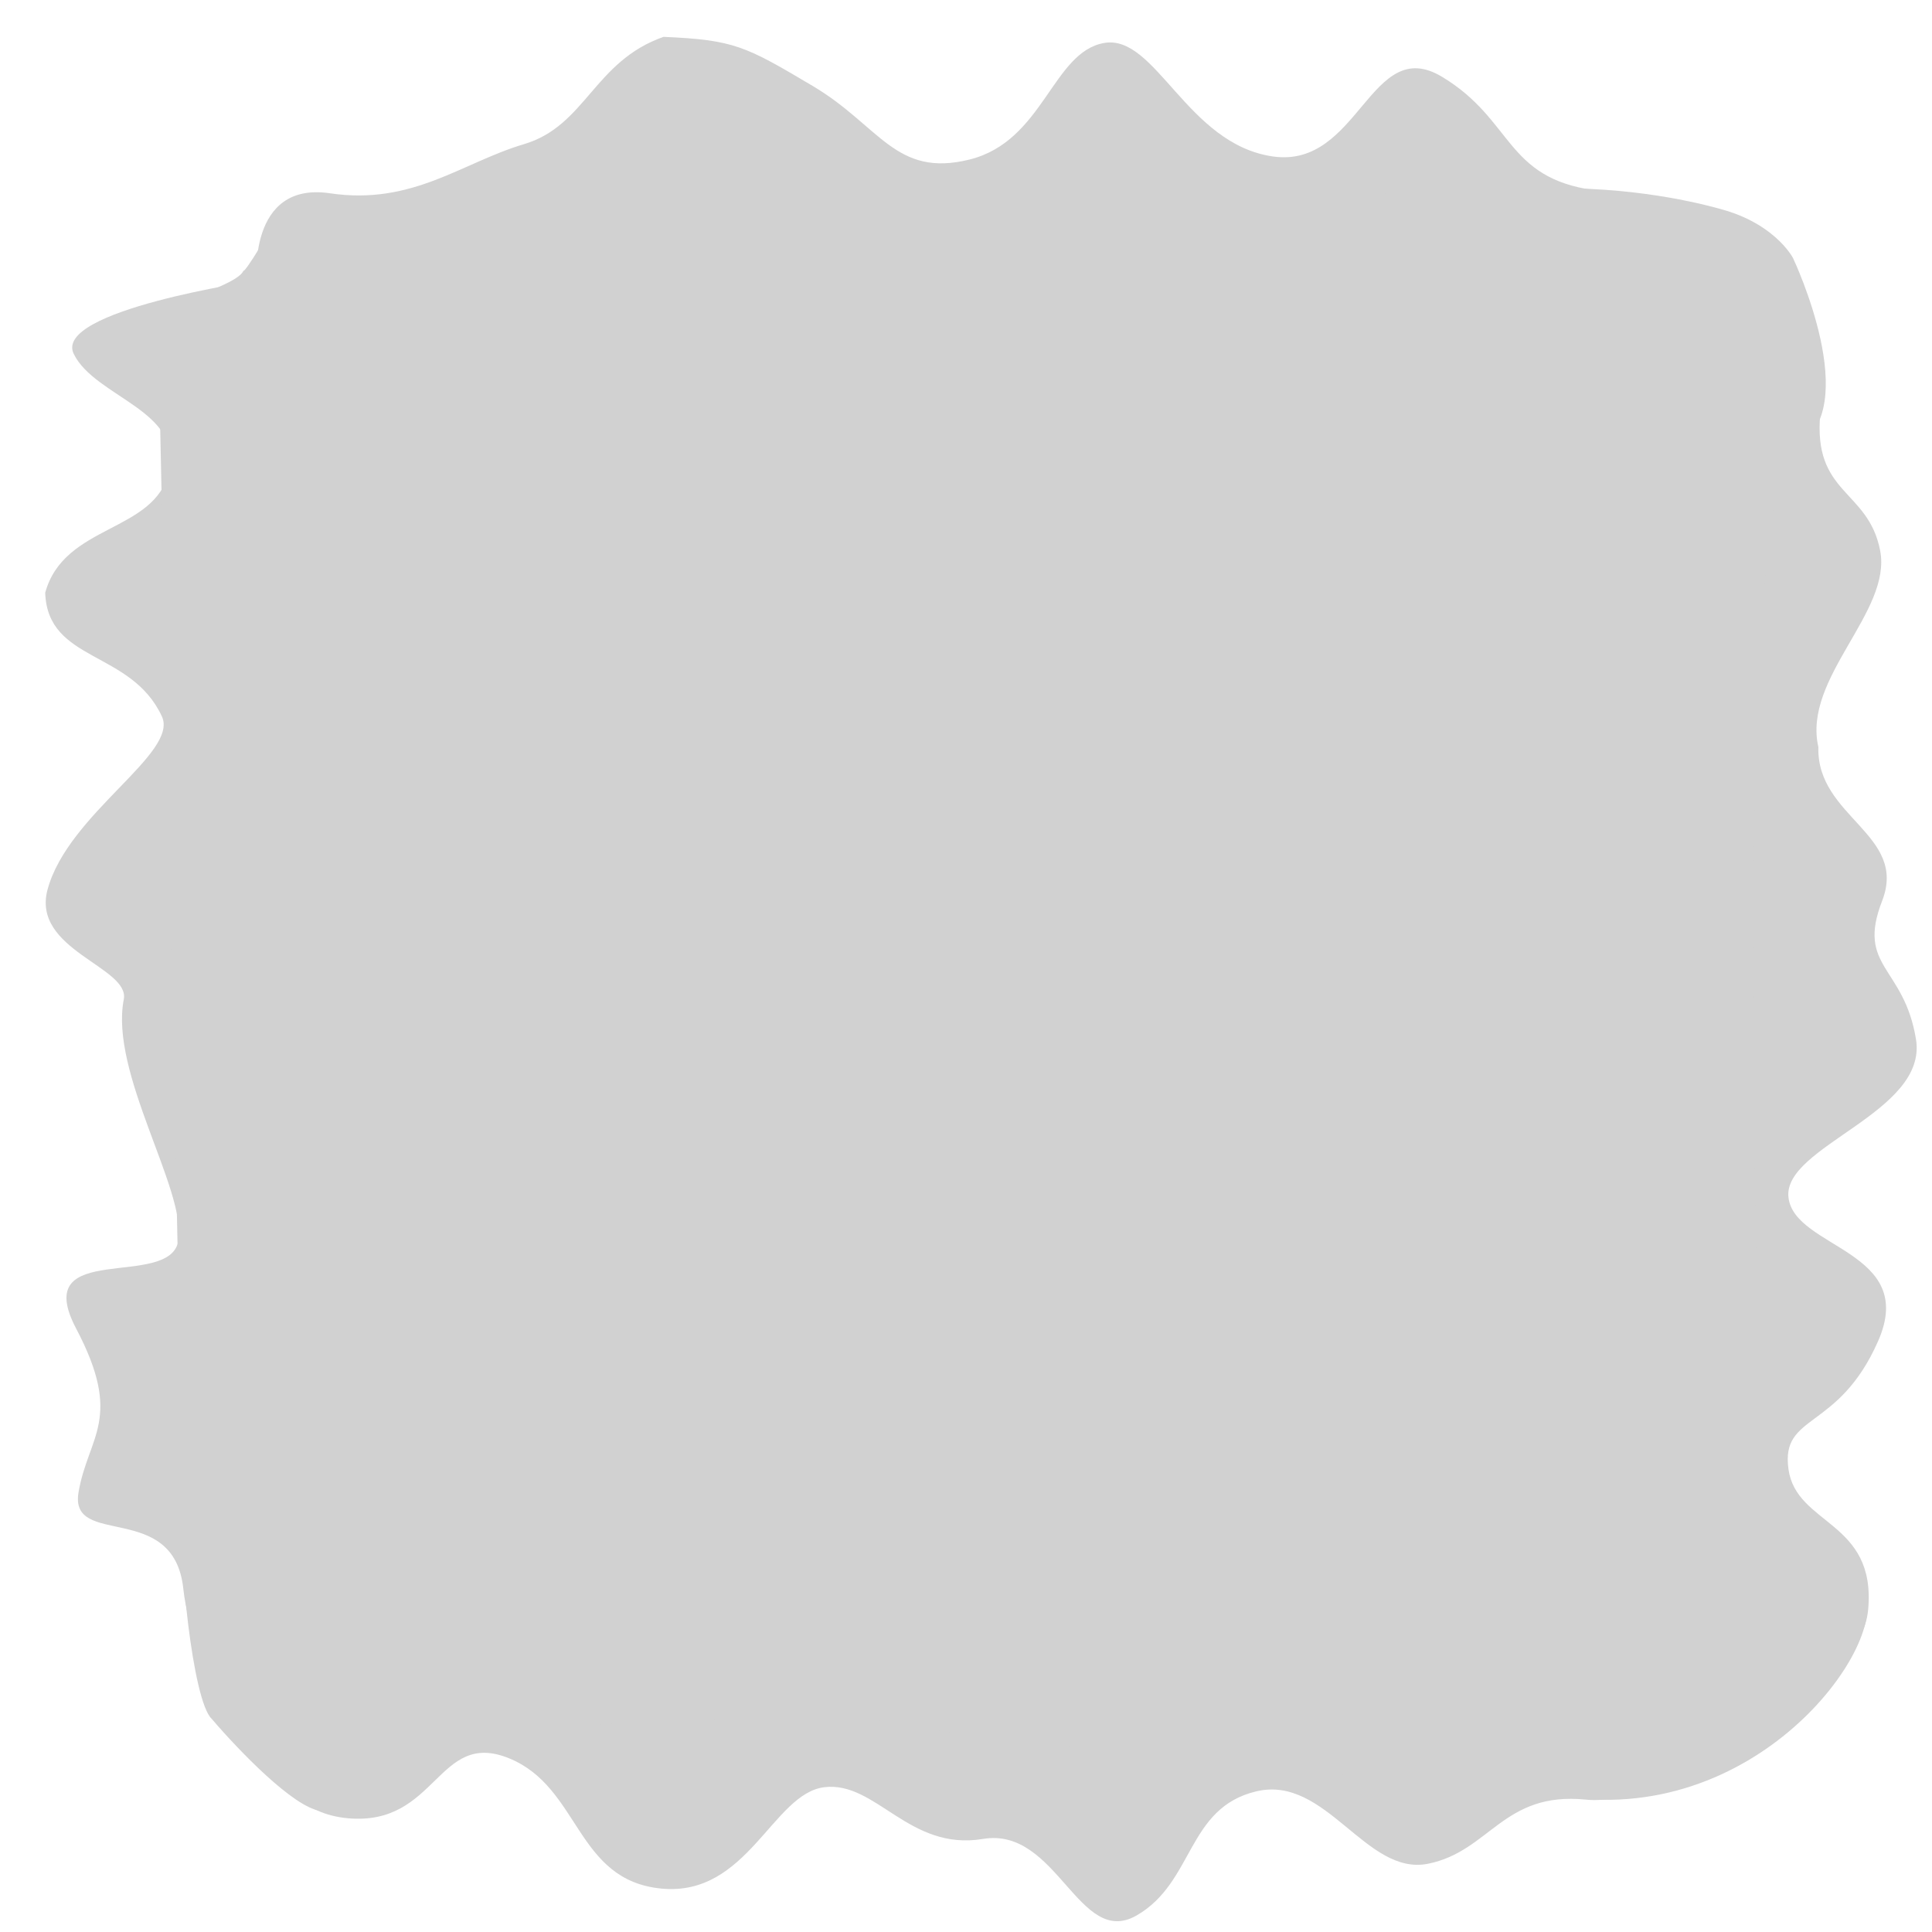 <?xml version="1.0" encoding="utf-8"?>
<svg viewBox="0 0 500 500" xmlns="http://www.w3.org/2000/svg">
  <path id="Unnamed" stroke-width="1" d="M 65.719 497.208 C 65.719 497.208 437.608 497.208 437.608 497.208 C 437.608 497.208 436.567 468.467 413.362 466.324 C 390.155 464.182 390.155 489.354 371.635 481.856 C 353.115 474.357 354.454 450.258 332.14 448.116 C 309.827 445.974 303.356 472.751 289.969 474.357 C 276.581 475.964 268.101 457.756 248.912 460.969 C 229.722 464.182 224.144 432.586 209.195 441.153 C 194.244 449.722 196.253 469.003 178.178 473.287 C 160.106 477.571 149.84 451.329 133.774 454.542 C 117.709 457.756 114.363 473.287 92.943 471.144 C 71.522 469.003 65.719 497.208 65.719 497.208 Z" style="fill: #d1d1d1; transform-origin: 251.664px 468.441px;" transform="matrix(-1, 0, 0, -1, -0, -0)"/>
  <path id="Unnamed copy" stroke-width="1" d="M 66.426 72.776 C 66.426 72.776 438.235 72.776 438.235 72.776 C 438.235 72.776 435.854 52.401 412.654 49.228 C 389.454 46.051 391.684 30.972 373.167 19.859 C 354.653 8.743 351.752 43.67 329.443 40.495 C 307.134 37.318 299.104 8.743 285.719 11.126 C 272.334 13.506 270.103 36.525 250.918 41.287 C 231.733 46.051 227.717 32.555 210.316 22.239 C 192.915 11.918 190.015 10.333 171.722 9.537 C 153.653 15.889 151.644 32.555 135.583 37.318 C 119.521 42.085 106.804 53.194 85.388 50.021 C 63.972 46.848 66.426 72.776 66.426 72.776 Z" style="fill: #d1d1d1; transform-origin: 252.288px 41.157px;"/>
  <path id="Unnamed copy #1" stroke-width="1" d="M 283.098 284.63 C 283.098 284.63 651.735 284.63 651.735 284.63 C 651.735 284.63 650.925 242.002 627.921 239.94 C 604.919 237.877 606.245 258.504 591.647 260.566 C 577.049 262.629 581.915 247.675 558.47 237.362 C 535.025 227.049 534.582 259.019 521.312 260.566 C 508.041 262.113 499.415 224.471 480.392 227.565 C 461.371 230.658 461.813 243.033 444.561 236.331 C 427.308 229.626 422.885 253.347 404.749 252.831 C 386.832 256.956 369.802 233.752 353.877 236.846 C 337.952 239.94 339.499 254.378 318.267 252.316 C 297.032 250.253 283.098 284.63 283.098 284.63 Z" style="fill: #d1d1d1; transform-origin: 467.416px 256.007px;" transform="matrix(0, 1, -1, 0, -0, -0)"/>
  <path id="Unnamed copy #2" stroke-width="1" d="M -144.879 229.204 C -144.879 229.204 222.913 229.204 222.913 229.204 C 222.913 229.204 216.588 245.636 193.637 248.099 C 170.688 250.565 183.266 277.678 168.7 275.212 C 154.136 272.749 149.724 263.505 126.33 275.829 C 102.939 288.154 116.622 251.183 103.381 249.334 C 90.14 247.485 60.128 267.202 41.151 263.505 C 32.729 261.866 28.395 287.488 12.684 283.225 C -7.012 277.88 -22.539 249.189 -32.114 253.646 C -49.326 261.656 -46.017 283.225 -64.112 283.839 C -81.986 278.91 -79.559 255.495 -95.448 251.797 C -111.337 248.099 -114.647 270.9 -125.901 276.447 C -137.155 281.991 -144.879 229.204 -144.879 229.204 Z" style="fill: #d1d1d1; transform-origin: 39.016px 256.521px;" transform="matrix(0, 1, -1, 0, 0, 0)"/>
  <path style="fill: #d1d1d1; transform-origin: 262.026px 258.675px;" d="M 70.443 56.536 C 70.411 56.533 109.347 38.21 118.898 55.861 C 128.449 73.512 378.973 64.875 378.973 64.875 C 378.973 64.875 413.75 39.773 413.894 39.6 C 422.859 28.836 471.419 59.372 469.07 108.545 C 469.07 108.545 451.893 286.884 449.513 287.089 C 447.133 287.294 444.131 434.98 471.965 437.859 C 471.139 444.671 456.404 458.898 448.221 465.878 C 443.536 471.018 404.267 474.58 399.603 473.177 L 82.871 479.908 C 80.289 470.038 76.123 458.589 73.373 457.694 C 74.482 457.694 61.801 449.632 59.439 449.632 L 59.4 248.327 C 59.4 248.327 52.329 168.809 52.088 116.941 C 51.986 95.077 56.619 78.126 57.822 74.116 C 61.879 60.594 70.668 56.312 70.443 56.536 Z" transform="matrix(0, 1, -1, 0, 0, -0)"/>
</svg>